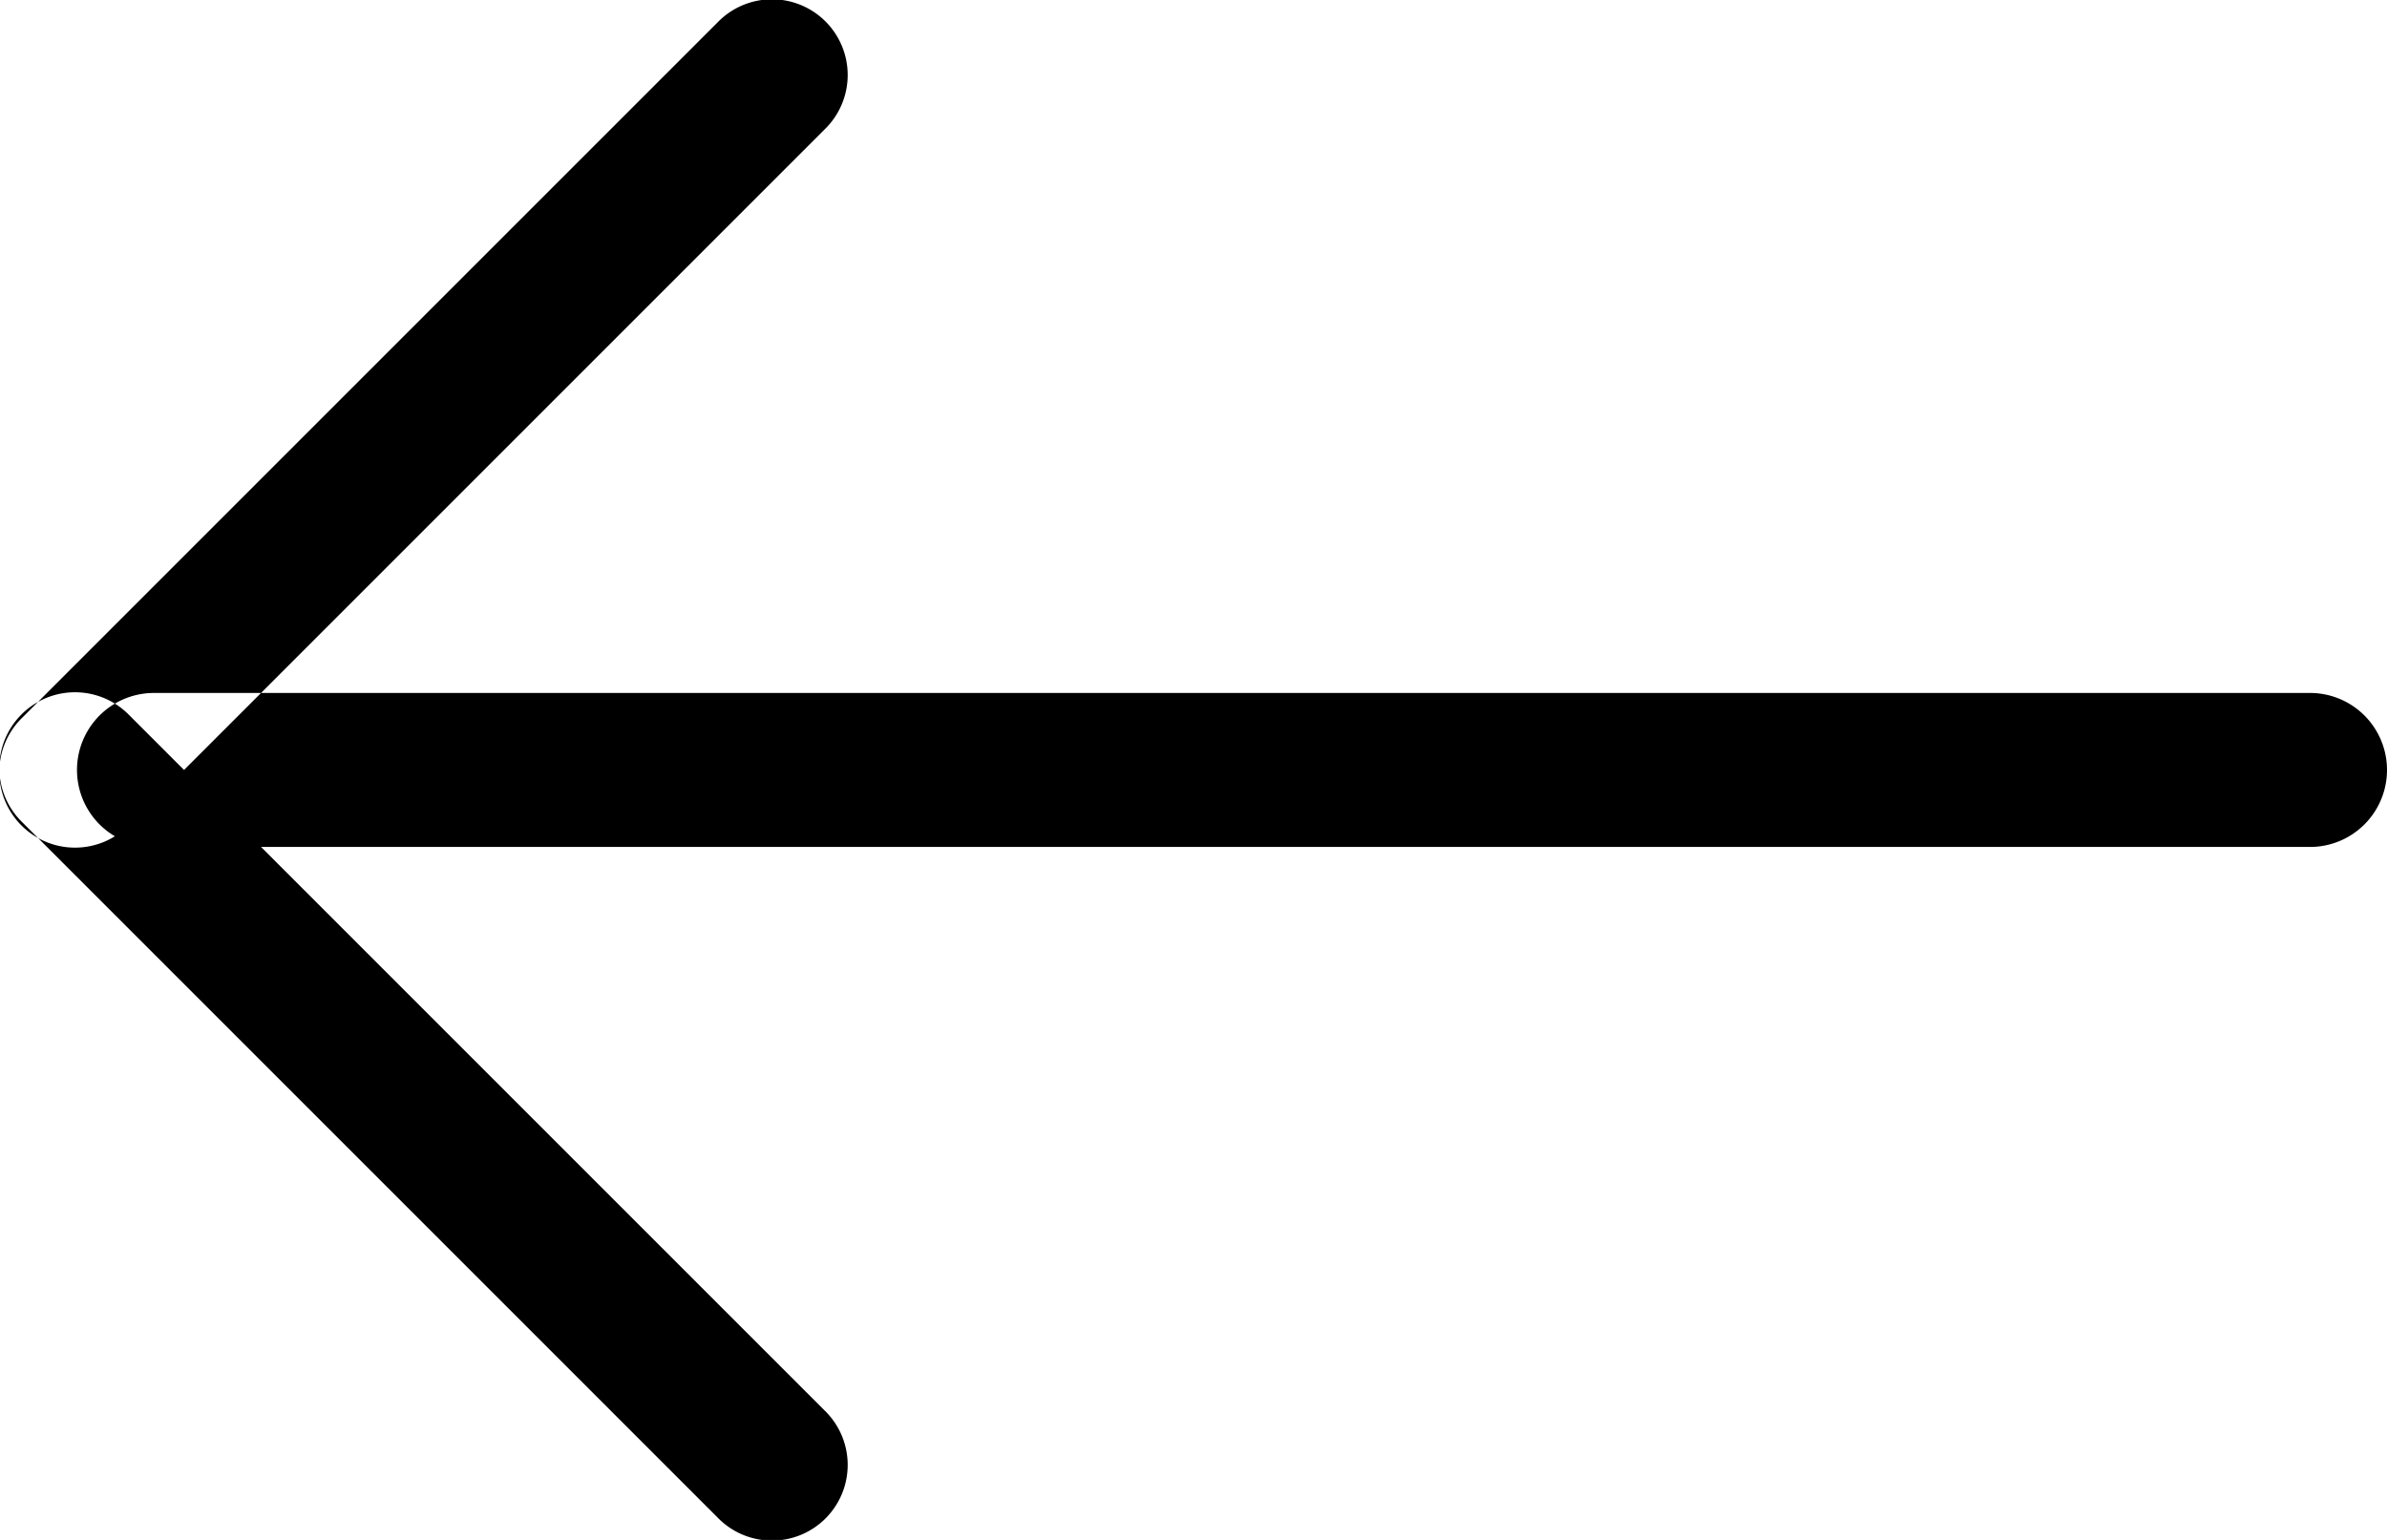 <svg xmlns="http://www.w3.org/2000/svg" width="31" height="20" viewBox="0 0 31 20">
 
  <path id="Left_arrow" data-name="Left arrow" class="cls-1" d="M1456,2584h28a1,1,0,0,1,0,2h-28A1,1,0,0,1,1456,2584Zm7.32-8.71-9.03,9.03a0.983,0.983,0,1,0,1.39,1.39l9.03-9.03A0.983,0.983,0,1,0,1463.32,2575.29Zm-7.64,9,9.03,9.03a0.983,0.983,0,1,1-1.39,1.39l-9.03-9.03A0.983,0.983,0,1,1,1455.68,2584.29Z" transform="translate(-1454 -2575)"/>
</svg>
